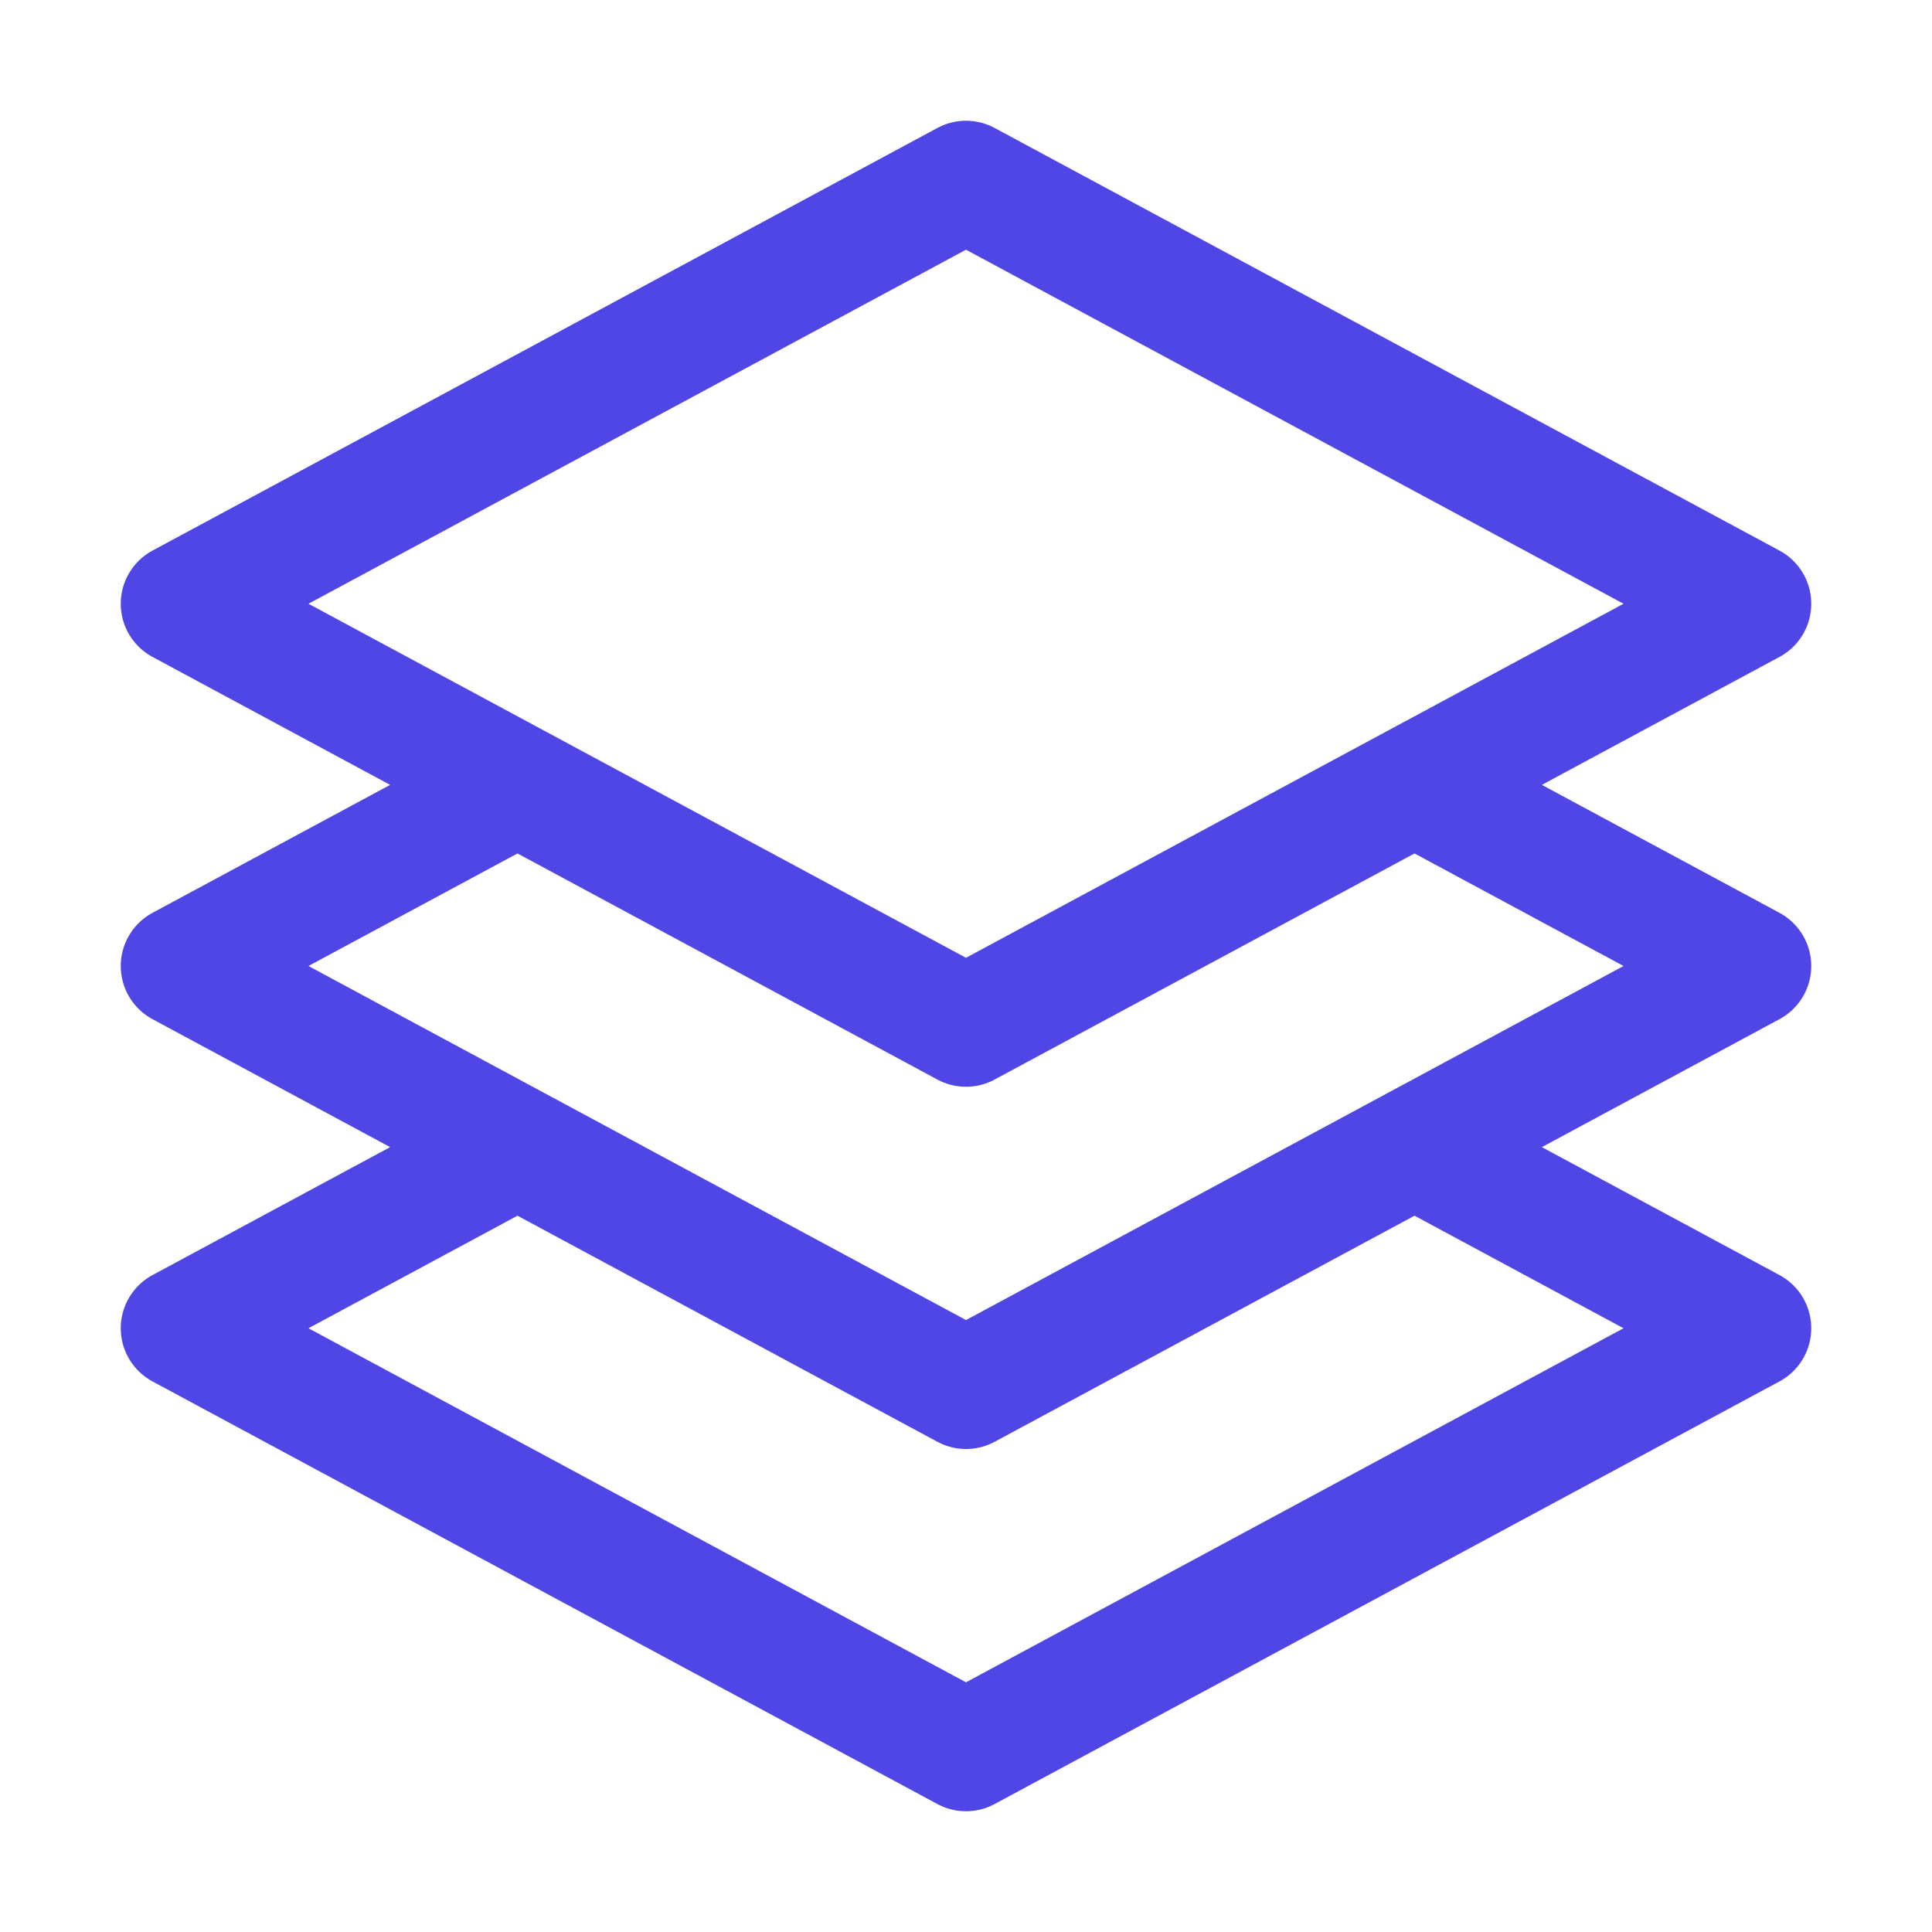 <svg width="32" height="32" viewBox="0 0 32 32" fill="none" xmlns="http://www.w3.org/2000/svg">
<path d="M8.571 13L3 16L8.571 19M8.571 13L16 17L23.429 13M8.571 13L3 10L16 3L29 10L23.429 13M23.429 13L29 16L23.429 19M23.429 19L29 22L16 29L3 22L8.571 19M23.429 19L16 23L8.571 19" stroke="#4F46E5" stroke-width="2" stroke-linecap="round" stroke-linejoin="round"/>
</svg>
